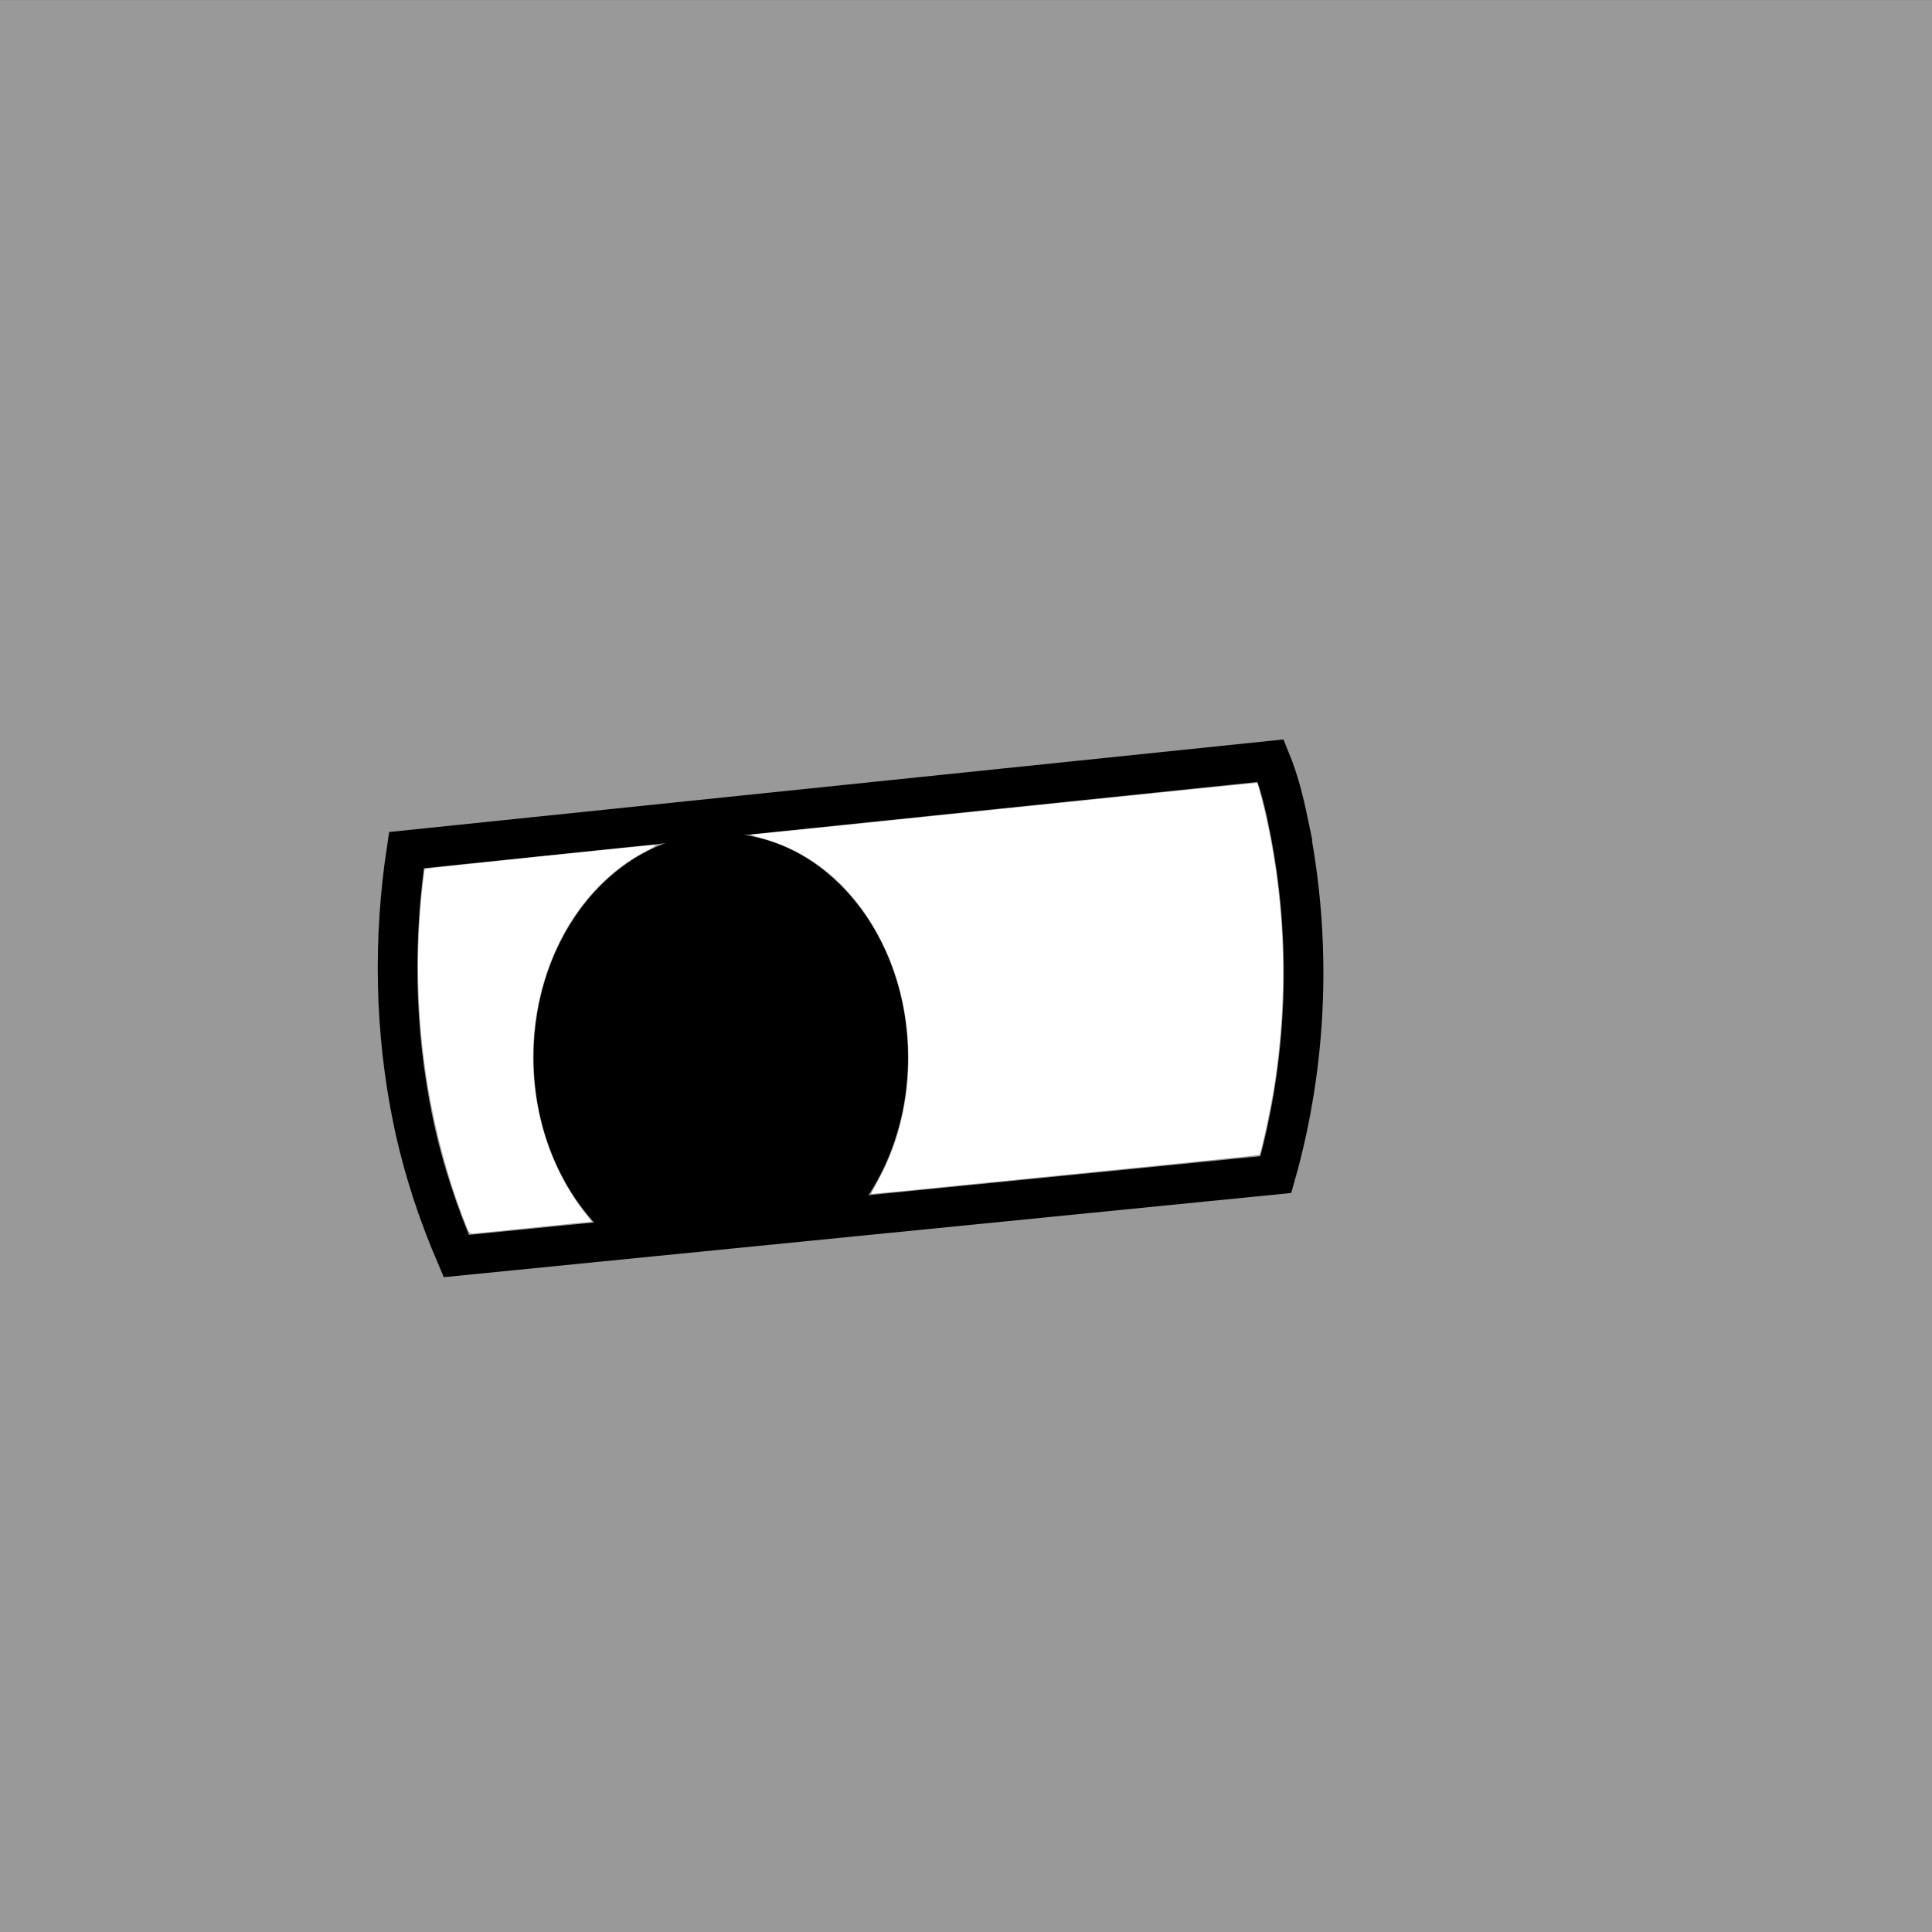 <?xml version="1.0" encoding="UTF-8"?>
<!-- Created with Inkscape (http://www.inkscape.org/) -->
<svg width="40mm" height="40mm" version="1.1" viewBox="0 0 40 40" xmlns="http://www.w3.org/2000/svg" >
 <rect x="0" y="0" width="40" height="40" fill="#333333" stroke="none"/>
 <g transform="translate(-18.028 -106.02)">
  <path d="m124.4 30.849s4.372-0.608 6.529-1.906c2.518-1.516 3.99-5.47 3.99-5.47" display="none" fill="none" stroke="#000" stroke-width=".265px"/>
  <path d="m131.01 80.02s-3.99-1.889-5.659-3.773c-1.949-2.2-2.169-6.414-2.169-6.414" display="none" fill="none" stroke="#000" stroke-width=".265px"/>
  <g transform="matrix(-1 0 0 1 75.742 -.529)">
   <rect x="17.714" y="106.55" width="40" height="40" fill="#9990"/>
   <path d="m40.485 131.8c-0.794-0.802-1.299-2.009-1.299-3.359-2.7e-5 -2.413 1.614-4.37 3.605-4.37 1.991 0 3.605 1.956 3.605 4.37-1.1e-5 1.695-0.797 3.165-1.961 3.89" stroke="#000" stroke-width=".542"/>
   <g fill="none">
    <path d="m42.451 139.63c1.345-0.344 2.459-0.63 2.474-0.635 0.015-6e-3 -0.253-0.386-0.595-0.845-0.342-0.459-0.623-0.842-0.623-0.851 0-9e-3 0.194-0.145 0.431-0.303 0.446-0.297 0.53-0.371 0.418-0.371-0.074 0-10.156-1.327-10.342-1.362-0.066-0.012-0.119-6e-3 -0.119 0.013 0 0.063 1.022 1.06 1.293 1.261 0.144 0.107 0.263 0.205 0.264 0.216 7.59e-4 0.012-0.242 0.299-0.54 0.638l-0.542 0.616 0.141 0.059c0.078 0.033 0.361 0.152 0.629 0.265l0.487 0.206v1.724h1.342v-0.563c0-0.31 0.016-0.563 0.037-0.563 0.02 0 0.635 0.253 1.366 0.563s1.353 0.561 1.381 0.56c0.029-2e-3 1.153-0.284 2.499-0.628z" stroke-width="0"/>
    <path d="m42.451 139.63c1.345-0.344 2.459-0.63 2.474-0.635 0.015-6e-3 -0.253-0.386-0.595-0.845-0.342-0.459-0.623-0.842-0.623-0.851 0-9e-3 0.194-0.145 0.431-0.303 0.446-0.297 0.53-0.371 0.418-0.371-0.074 0-10.156-1.327-10.342-1.362-0.066-0.012-0.119-6e-3 -0.119 0.013 0 0.063 1.022 1.06 1.293 1.261 0.144 0.107 0.263 0.205 0.264 0.216 7.59e-4 0.012-0.242 0.299-0.54 0.638l-0.542 0.616 0.141 0.059c0.078 0.033 0.361 0.152 0.629 0.265l0.487 0.206v1.724h1.342v-0.563c0-0.31 0.016-0.563 0.037-0.563 0.02 0 0.635 0.253 1.366 0.563s1.353 0.561 1.381 0.56c0.029-2e-3 1.153-0.284 2.499-0.628z" stroke-width="0"/>
    <path d="m31.047 123.54c0.09-0.431 0.197-0.85 0.358-1.242l17.894 1.852c0.274 1.819 0.254 3.729-0.141 5.623-0.205 0.981-0.518 1.914-0.891 2.781l-16.968-1.686c-0.639-2.257-0.777-4.806-0.251-7.328z" stroke="#000" stroke-linecap="round" stroke-width=".82"/>
   </g>
   <path d="m38.247 131.13c-0.783-0.079-2.587-0.259-4.009-0.4-1.422-0.142-2.591-0.263-2.598-0.27-0.038-0.038-0.25-1.03-0.319-1.495-0.271-1.822-0.222-3.611 0.147-5.355 0.072-0.343 0.2-0.833 0.221-0.852 0.006-5e-3 2.346 0.234 5.201 0.53 2.856 0.296 5.222 0.539 5.26 0.54 0.037 6.5e-4 -0.042 0.031-0.176 0.066-1.068 0.279-1.946 1.028-2.51 2.143-0.775 1.533-0.741 3.515 0.086 4.982 0.075 0.133 0.133 0.245 0.128 0.249-0.004 3e-3 -0.649-0.058-1.432-0.137z" fill="#fff"/>
   <path d="m46.733 131.97c-0.619-0.064-1.16-0.118-1.202-0.119l-0.077-2e-3 0.134-0.169c1.235-1.557 1.442-3.879 0.508-5.695-0.417-0.811-1.05-1.458-1.795-1.835-0.128-0.065-0.188-0.108-0.153-0.108 0.084-9.2e-4 4.76 0.485 4.771 0.496 5e-3 5e-3 0.027 0.173 0.049 0.373 0.26 2.363-0.043 4.779-0.867 6.918-0.094 0.244-0.107 0.264-0.173 0.261-0.039-2e-3 -0.577-0.056-1.196-0.12z" fill="#fff"/>
  </g>
 </g>
</svg>
